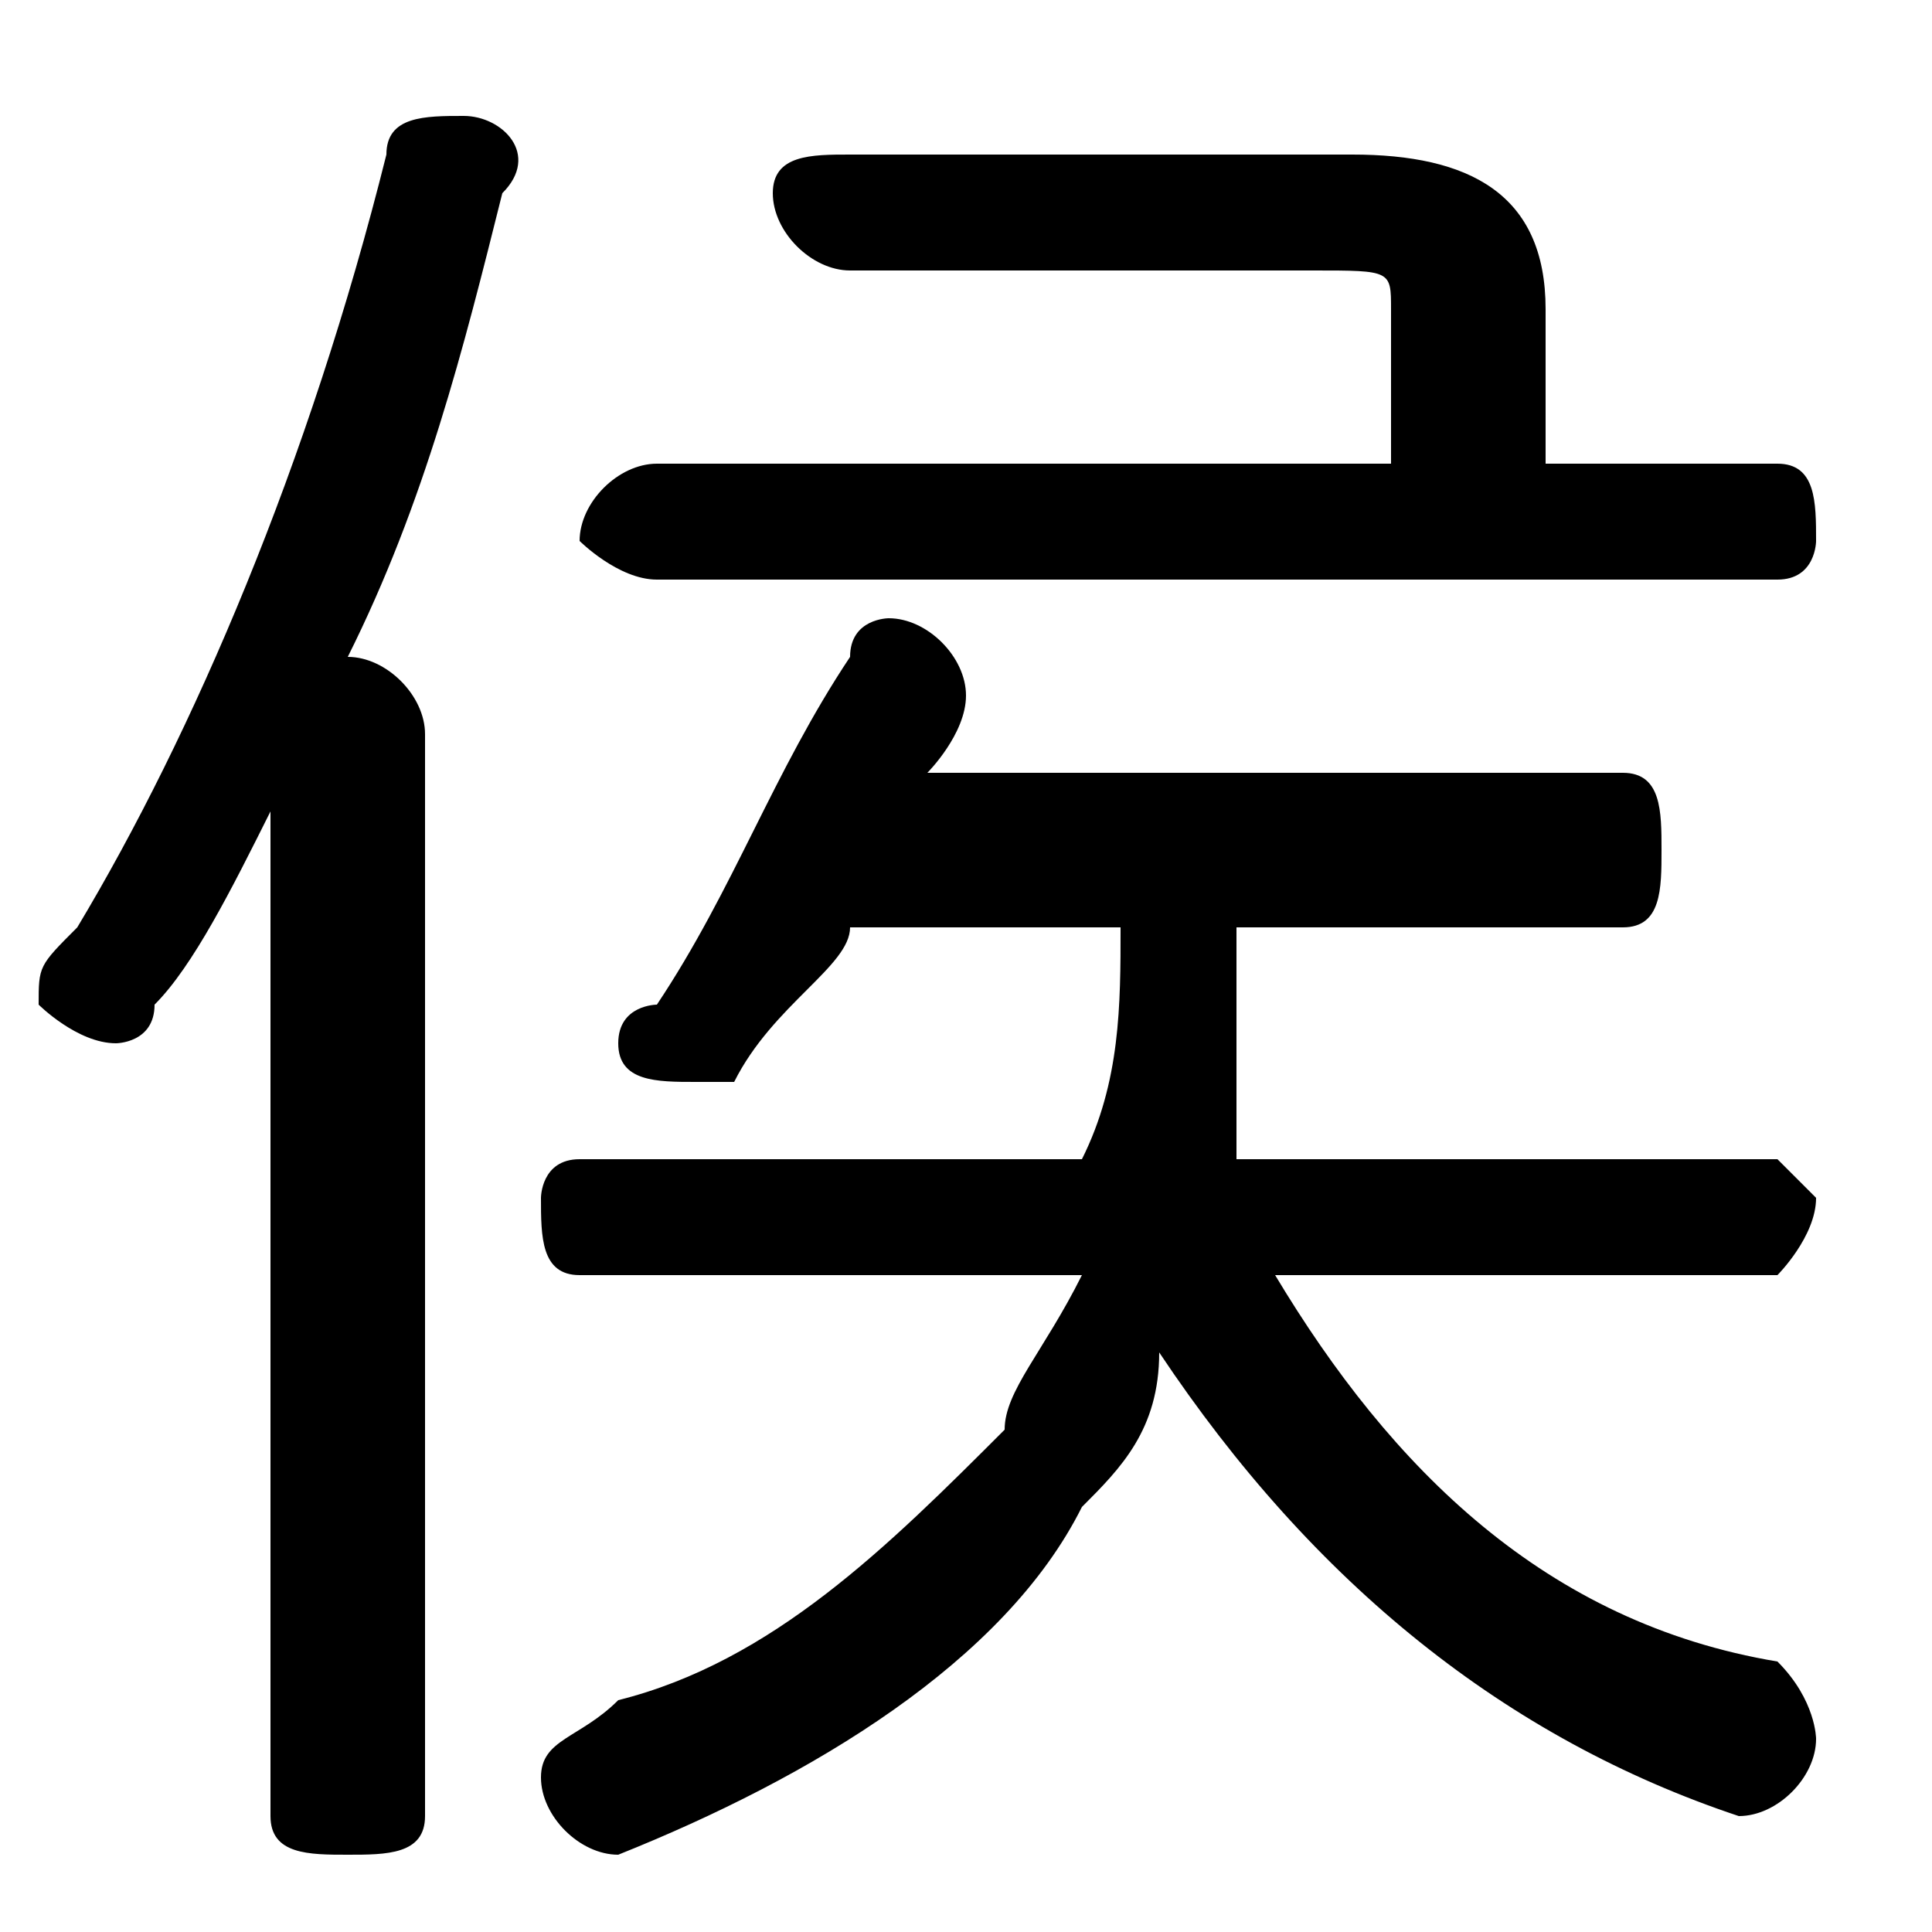 <svg xmlns="http://www.w3.org/2000/svg" viewBox="0 -44.0 50.0 50.0">
    <rect x="0" y="-44.0" width="50.0" height="50.0" fill="#808080" stroke="none"/>
    <g transform="scale(1, -1)">
        <!-- ボディの枠 -->
        <rect x="0" y="-6.0" width="50.0" height="50.0"
            stroke="white" fill="white"/>
        <!-- グリフ座標系の原点 -->
        <circle cx="0" cy="0" r="5" fill="white"/>
        <!-- グリフのアウトライン -->
        <g style="fill:black;stroke:#000000;stroke-width:0;stroke-linecap:round;stroke-linejoin:round;">
        <path d="M 29.0 20.0 C 29.0 18.0 29.0 16.0 28.0 14.0 L 15.0 14.0 C 14.0 14.0 14.0 13.0 14.0 13.0 C 14.0 12.0 14.0 11.0 15.0 11.0 L 28.0 11.0 C 27.0 9.0 26.0 8.0 26.0 7.0 C 23.0 4.0 20.0 1.0 16.0 -0.0 C 15.0 -1.0 14.0 -1.0 14.0 -2.0 C 14.0 -3.0 15.0 -4.0 16.0 -4.0 C 16.0 -4.0 16.0 -4.0 16.0 -4.0 C 21.0 -2.0 26.0 1.0 28.0 5.0 C 29.0 6.0 30.0 7.0 30.0 9.0 C 34.0 3.0 39.0 -1.0 45.0 -3.0 C 45.0 -3.0 45.0 -3.0 45.0 -3.0 C 46.0 -3.0 47.0 -2.0 47.0 -1.0 C 47.0 -1.0 47.0 0.0 46.0 1.0 C 40.0 2.0 36.0 6.0 33.0 11.0 L 46.0 11.0 C 46.0 11.0 47.0 12.0 47.0 13.0 C 47.0 13.0 46.0 14.0 46.0 14.0 L 32.0 14.0 C 32.0 16.0 32.0 18.0 32.0 20.0 L 42.0 20.0 C 43.0 20.0 43.0 21.0 43.0 22.0 C 43.0 23.0 43.0 24.0 42.0 24.0 L 24.0 24.0 C 24.0 24.0 25.0 25.0 25.0 26.0 C 25.0 26.0 25.0 26.0 25.0 26.0 C 25.0 27.0 24.0 28.0 23.0 28.0 C 23.0 28.0 22.0 28.0 22.0 27.0 C 20.0 24.0 19.0 21.0 17.0 18.0 C 17.0 18.0 16.0 18.0 16.0 17.0 C 16.0 16.0 17.0 16.0 18.0 16.0 C 18.0 16.0 19.0 16.0 19.0 16.0 C 20.0 18.0 22.0 19.0 22.0 20.0 Z M 40.0 32.0 L 40.0 36.0 C 40.0 39.0 38.0 40.0 35.0 40.0 L 22.0 40.0 C 21.0 40.0 20.0 40.0 20.0 39.0 C 20.0 38.0 21.0 37.0 22.0 37.0 L 34.0 37.0 C 36.0 37.0 36.0 37.0 36.0 36.0 L 36.0 32.0 L 17.0 32.0 C 16.0 32.0 15.0 31.0 15.0 30.0 C 15.0 30.0 16.0 29.0 17.0 29.0 L 46.0 29.0 C 47.0 29.0 47.0 30.0 47.0 30.0 C 47.0 31.0 47.0 32.0 46.0 32.0 Z M 7.0 -3.0 C 7.0 -4.0 8.0 -4.0 9.0 -4.0 C 10.0 -4.0 11.0 -4.0 11.0 -3.0 L 11.0 25.0 C 11.0 26.0 10.0 27.0 9.0 27.0 C 11.0 31.0 12.0 35.0 13.0 39.0 C 14.0 40.0 13.0 41.0 12.0 41.0 C 11.0 41.0 10.0 41.0 10.0 40.0 C 8.0 32.0 5.0 25.0 2.0 20.0 C 1.0 19.0 1.0 19.0 1.0 18.0 C 1.0 18.0 2.0 17.0 3.0 17.0 C 3.0 17.0 4.0 17.0 4.0 18.0 C 5.0 19.0 6.0 21.0 7.0 23.0 Z"/>
    </g>
    </g>
</svg>
